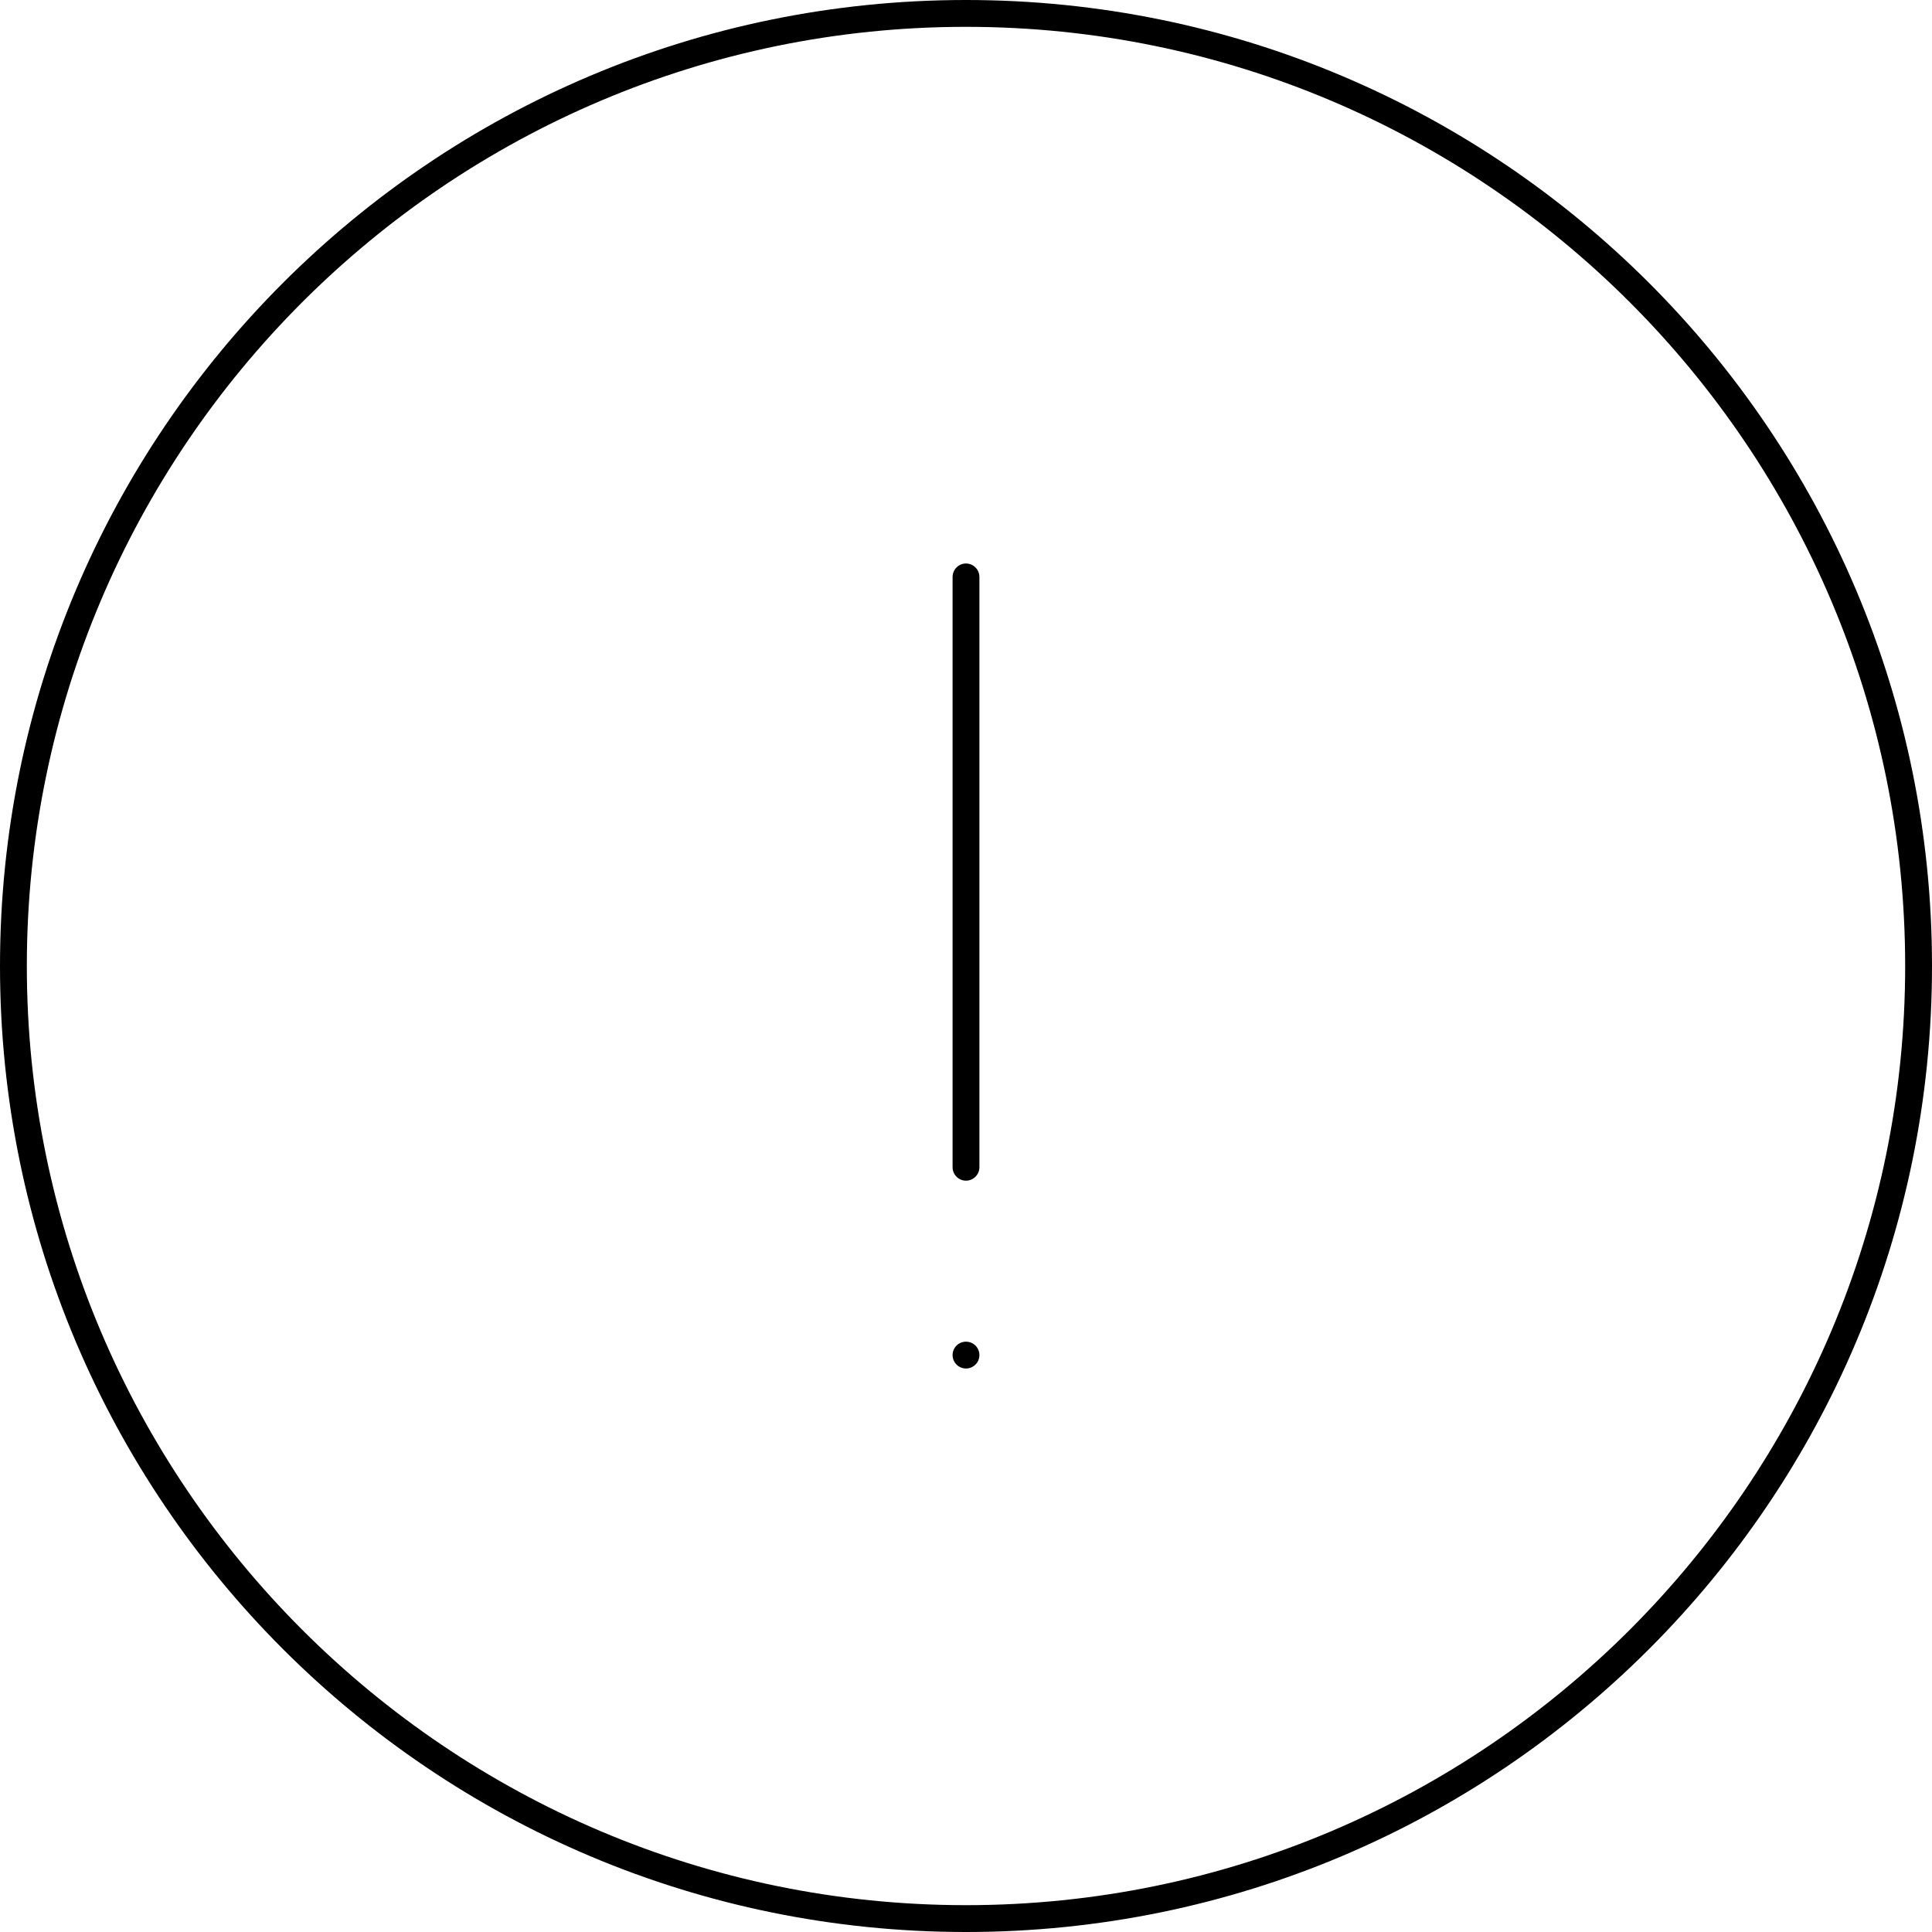 <svg width="72" height="72" viewBox="0 0 72 72" xmlns="http://www.w3.org/2000/svg"><title>alerts-and-notifications/priority_72</title><path d="M36 1c-19.3 0-35 15.701-35 35 0 19.299 15.7 35 35 35 19.299 0 35-15.701 35-35 0-19.299-15.701-35-35-35m0 71c19.882 0 36-16.118 36-36 0-19.882-16.118-36-36-36-19.883 0-36 16.118-36 36 0 19.882 16.117 36 36 36zm0-21c-.276 0-.5-.224-.5-.5 0-.276.224-.5.5-.5.276 0 .5.224.5.5 0 .276-.224.5-.5.5zm0-7c-.275 0-.5-.225-.5-.5l0-22c0-.275.225-.5.5-.5.274 0 .5.225.5.5l0 22c0 .275-.226.5-.5.5z" fill="#000" fill-rule="evenodd"/></svg>